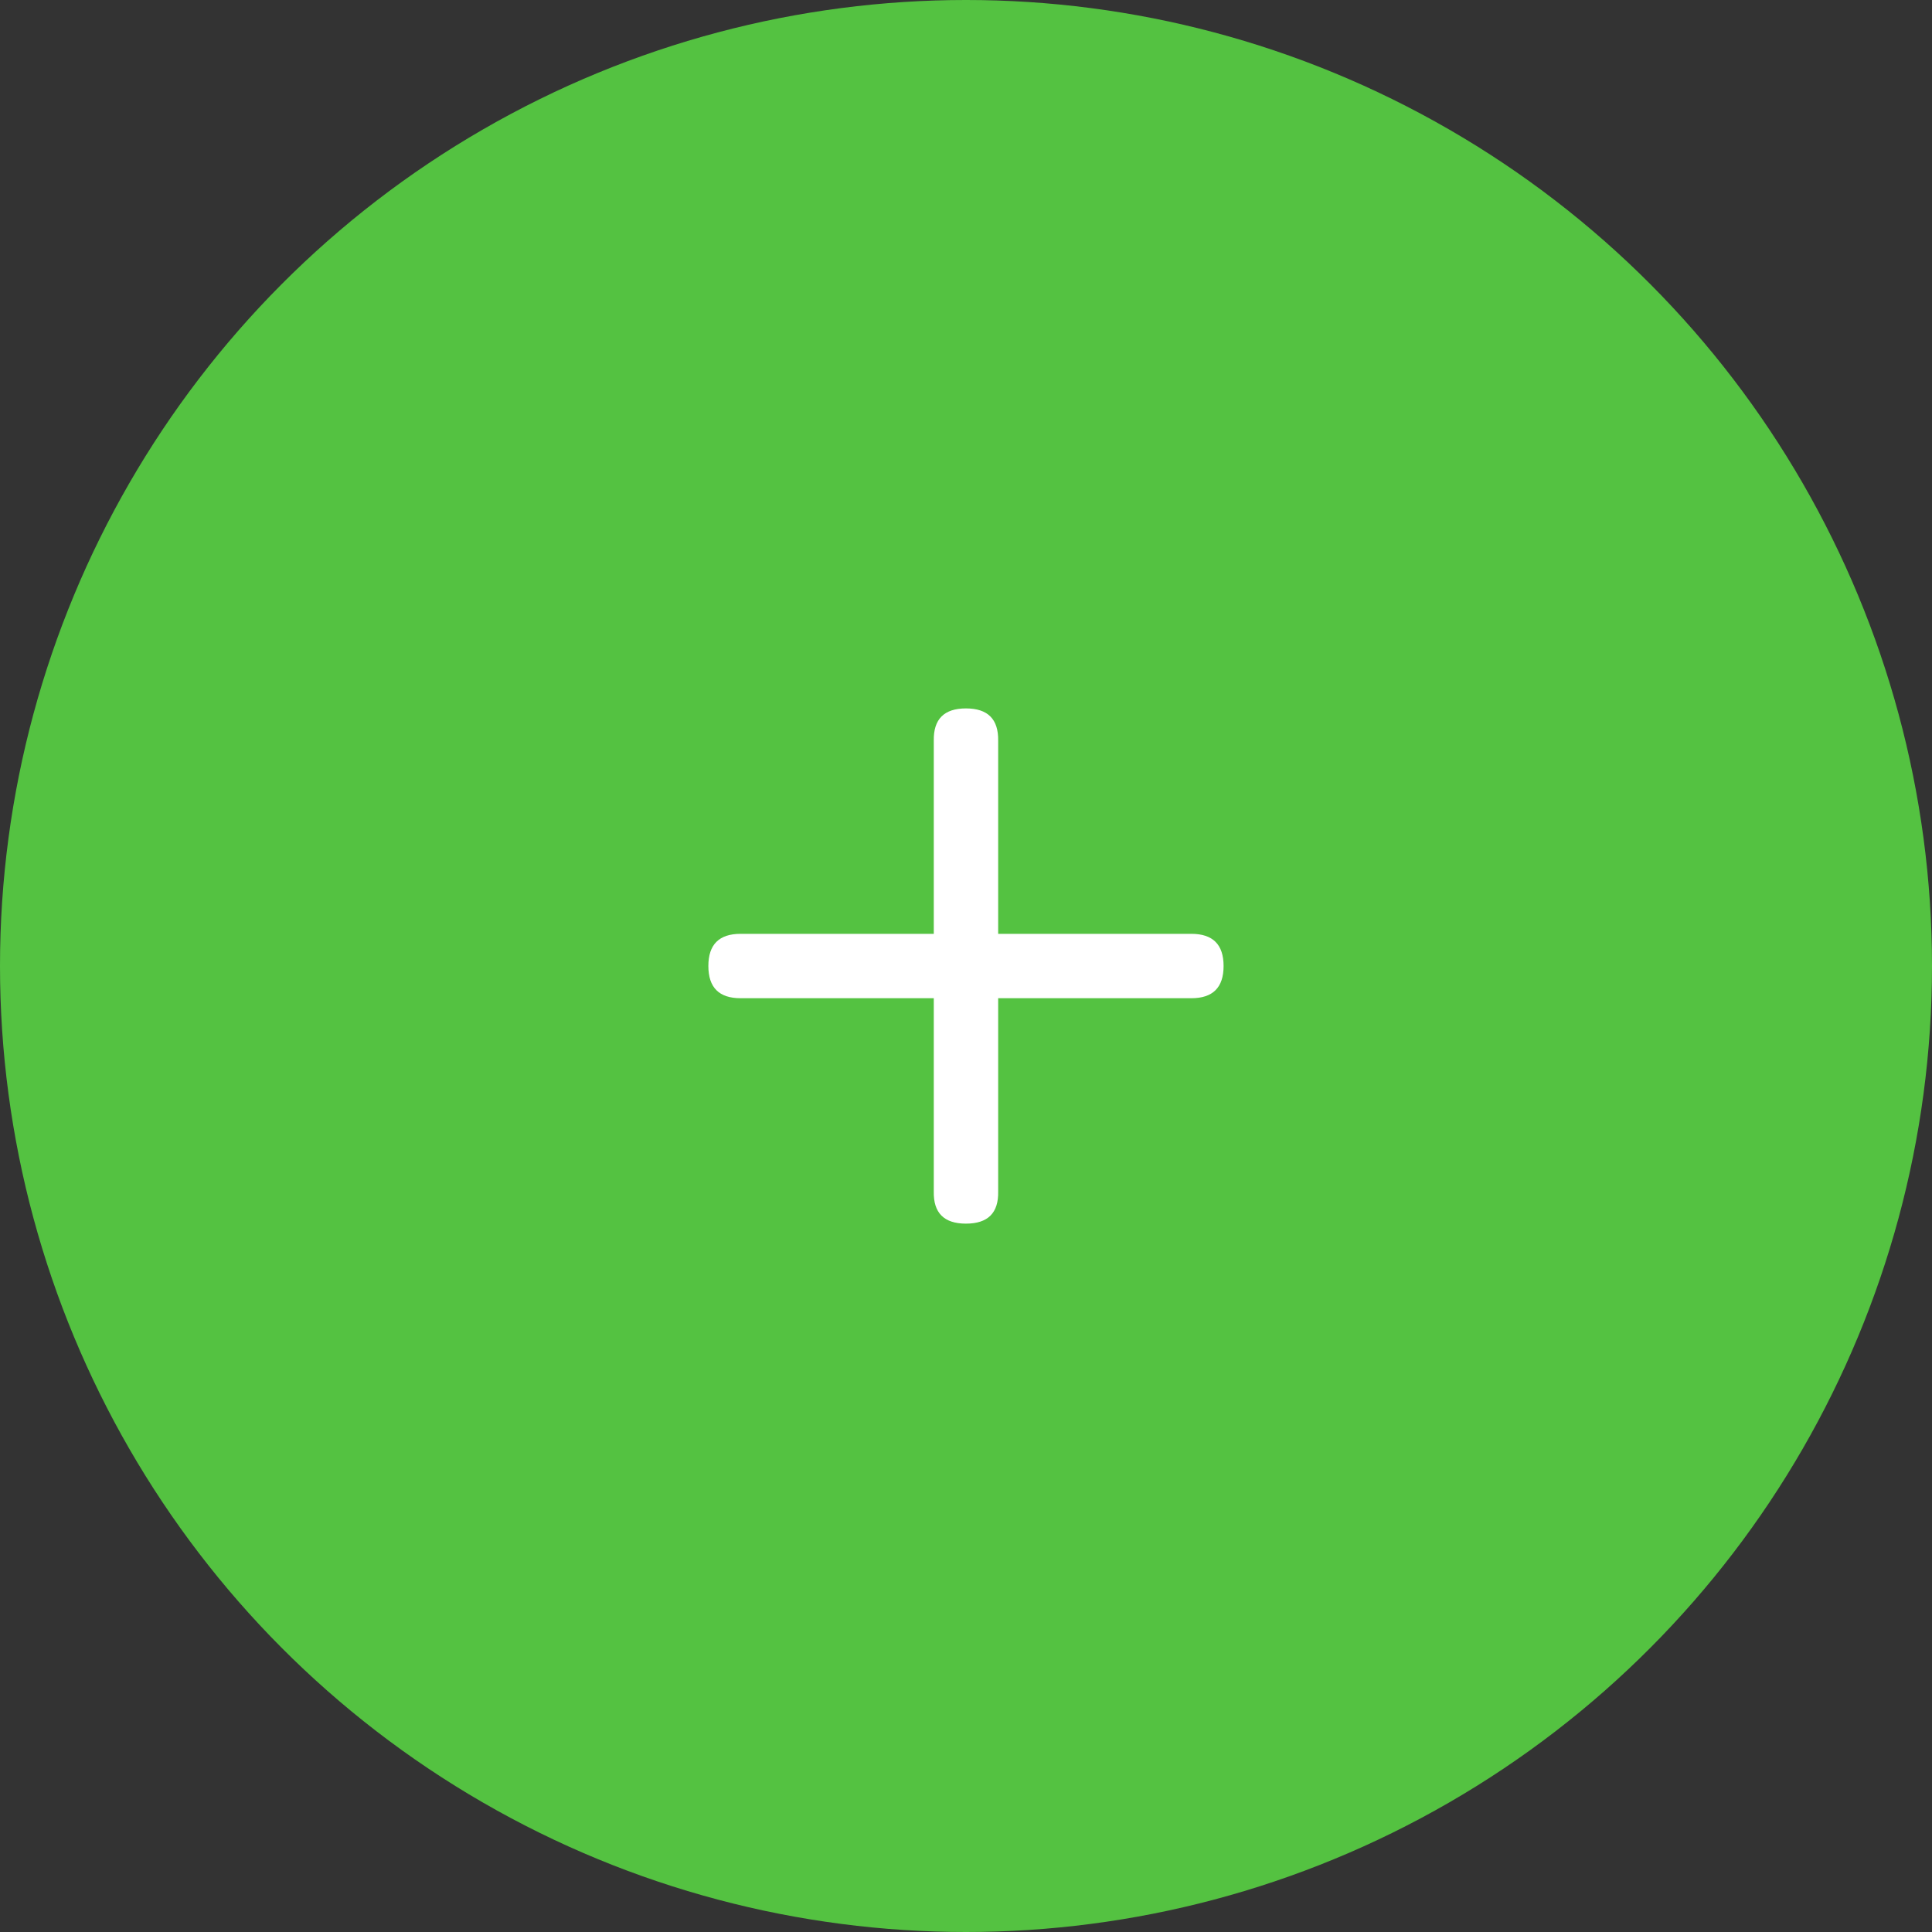 <svg width="40" height="40" viewBox="0 0 40 40" fill="none" xmlns="http://www.w3.org/2000/svg">
<rect x="0" y="0" width="40" height="40" fill="#333333" stroke="none"/>
<circle cx="20" cy="20" r="20" fill="#54C241"/>
<path fill-rule="evenodd" clip-rule="evenodd" d="M15.333 19.334H19.333V15.334C19.325 14.889 19.547 14.667 19.999 14.667C20.451 14.667 20.673 14.889 20.666 15.334V19.334H24.666C25.111 19.334 25.333 19.556 25.333 20C25.333 20.445 25.111 20.667 24.666 20.667H20.666V24.667C20.676 25.112 20.454 25.334 19.999 25.334C19.545 25.334 19.323 25.112 19.333 24.667V20.667H15.333C14.888 20.667 14.666 20.446 14.666 20C14.666 19.555 14.888 19.334 15.333 19.334Z" fill="white"/>
</svg>
